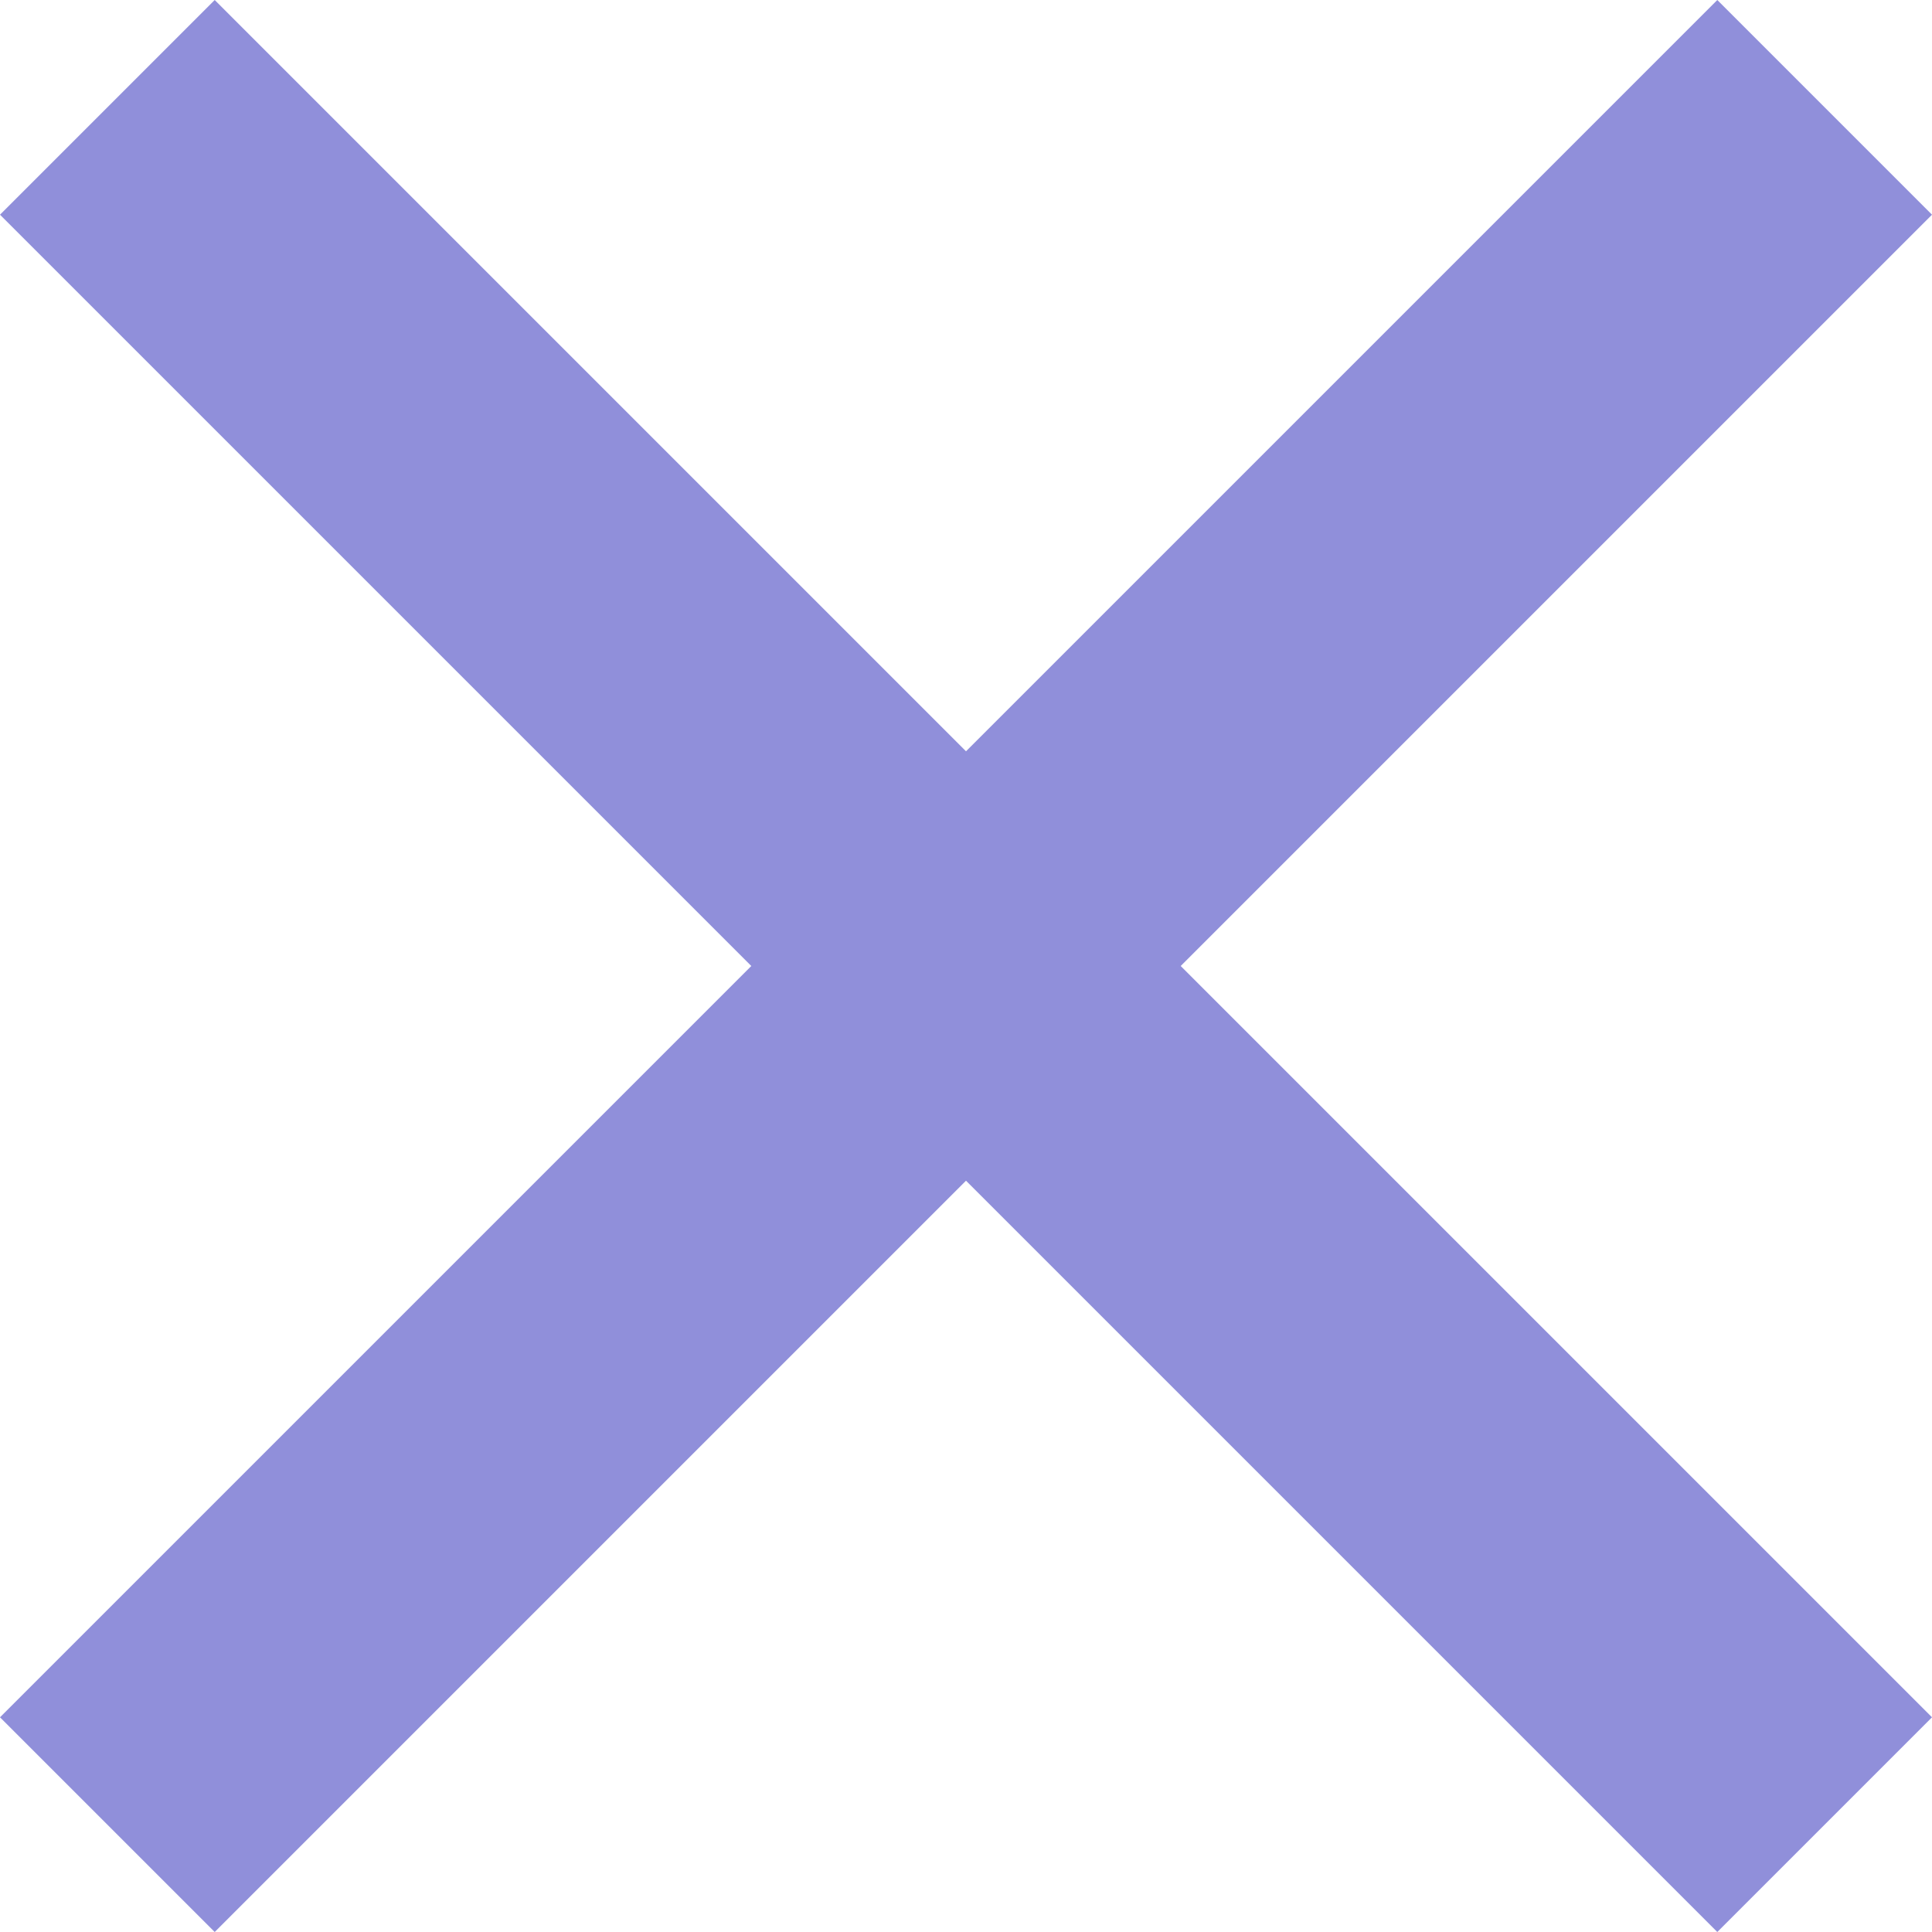 <svg xmlns="http://www.w3.org/2000/svg" width="16" height="16" fill="none" viewBox="0 0 16 16"><path fill="#908FDA" fill-rule="evenodd" d="M2.14494e-06 14.222L1.778 16L8 9.778L14.222 16L16 14.222L9.778 8L16 1.778L14.222 0L8 6.222L1.778 2.1262e-06L0 1.778L6.222 8L2.14494e-06 14.222Z" clip-rule="evenodd"/></svg>